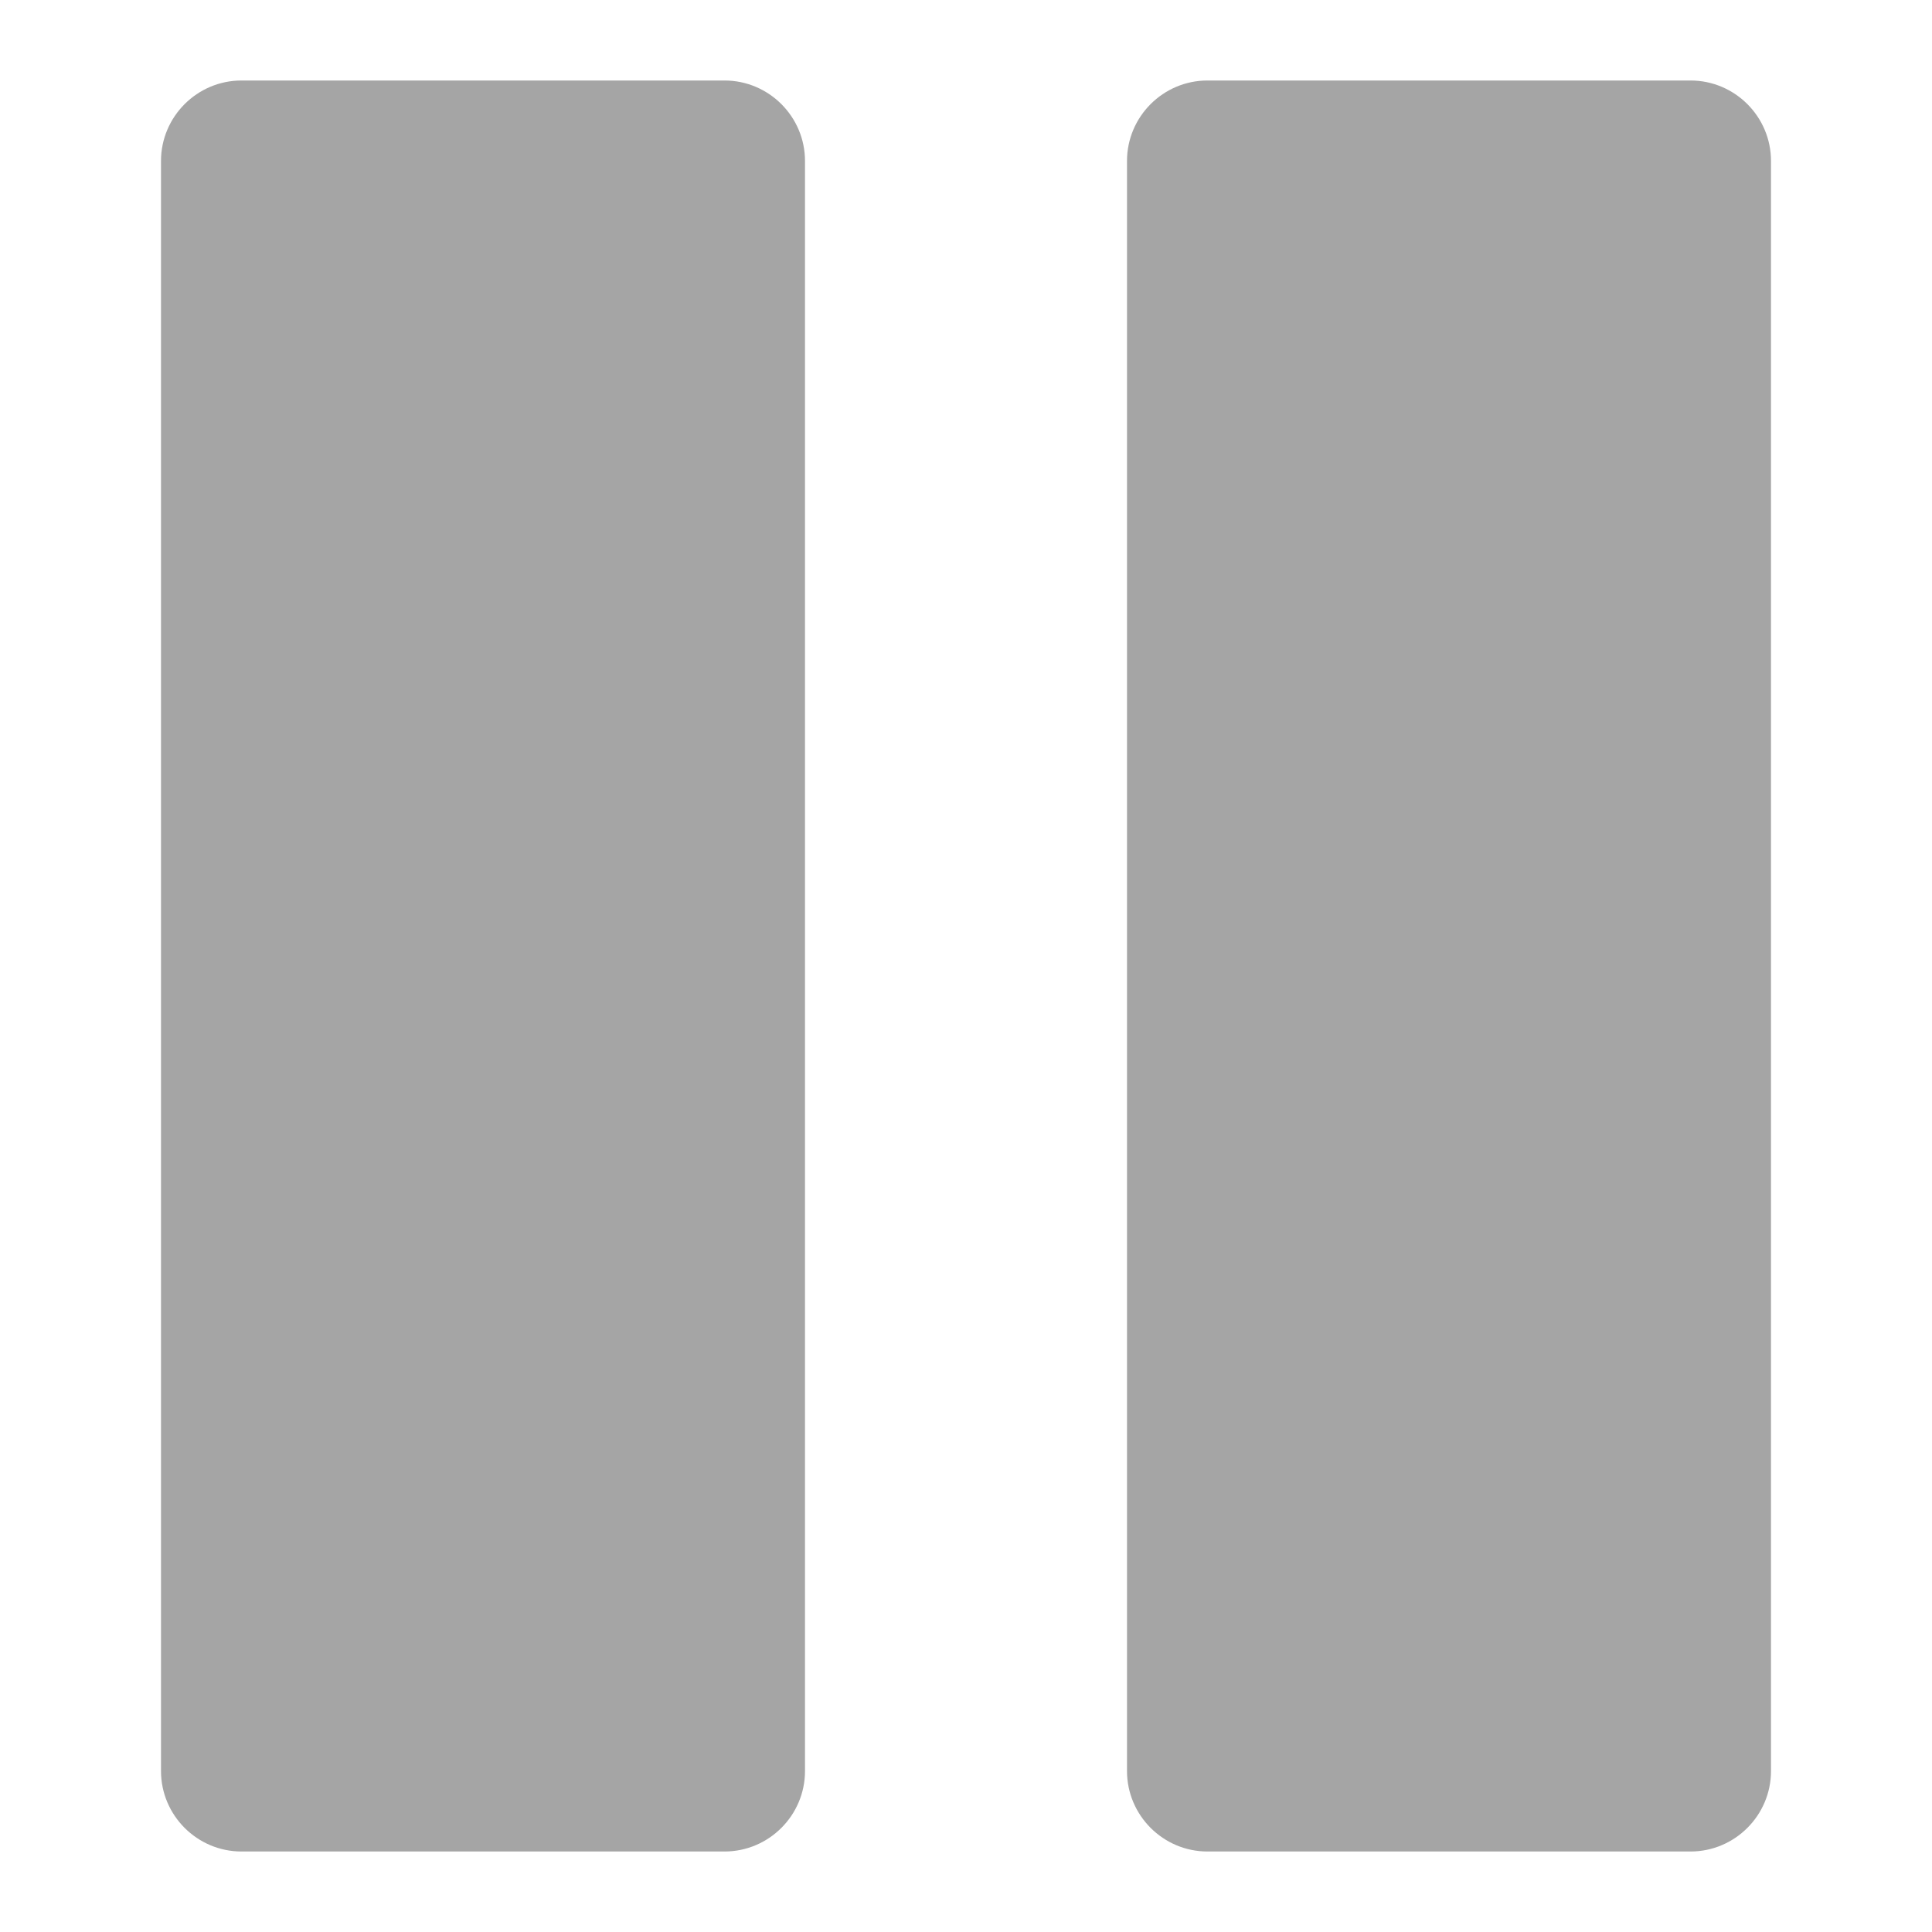 <?xml version="1.0" encoding="UTF-8"?>
<svg xmlns="http://www.w3.org/2000/svg" xmlns:xlink="http://www.w3.org/1999/xlink" width="24pt" height="24pt" viewBox="0 0 24 24" version="1.1">
<g id="surface1">
<path style=" stroke:none;fill-rule:evenodd;fill:rgb(64.7%,64.7%,64.7%);fill-opacity:1;" d="M 10 2 C 10 1.449 9.551 1 9 1 C 7.465 1 4.535 1 3 1 C 2.449 1 2 1.449 2 2 C 2 5.664 2 18.336 2 22 C 2 22.551 2.449 23 3 23 C 4.535 23 7.465 23 9 23 C 9.551 23 10 22.551 10 22 C 10 18.336 10 5.664 10 2 Z M 10 2 "/>
<path style=" stroke:none;fill-rule:evenodd;fill:rgb(64.7%,64.7%,64.7%);fill-opacity:1;" d="M 22 2 C 22 1.449 21.551 1 21 1 C 19.465 1 16.535 1 15 1 C 14.449 1 14 1.449 14 2 C 14 5.664 14 18.336 14 22 C 14 22.551 14.449 23 15 23 C 16.535 23 19.465 23 21 23 C 21.551 23 22 22.551 22 22 C 22 18.336 22 5.664 22 2 Z M 22 2 "/>
</g>
</svg>
